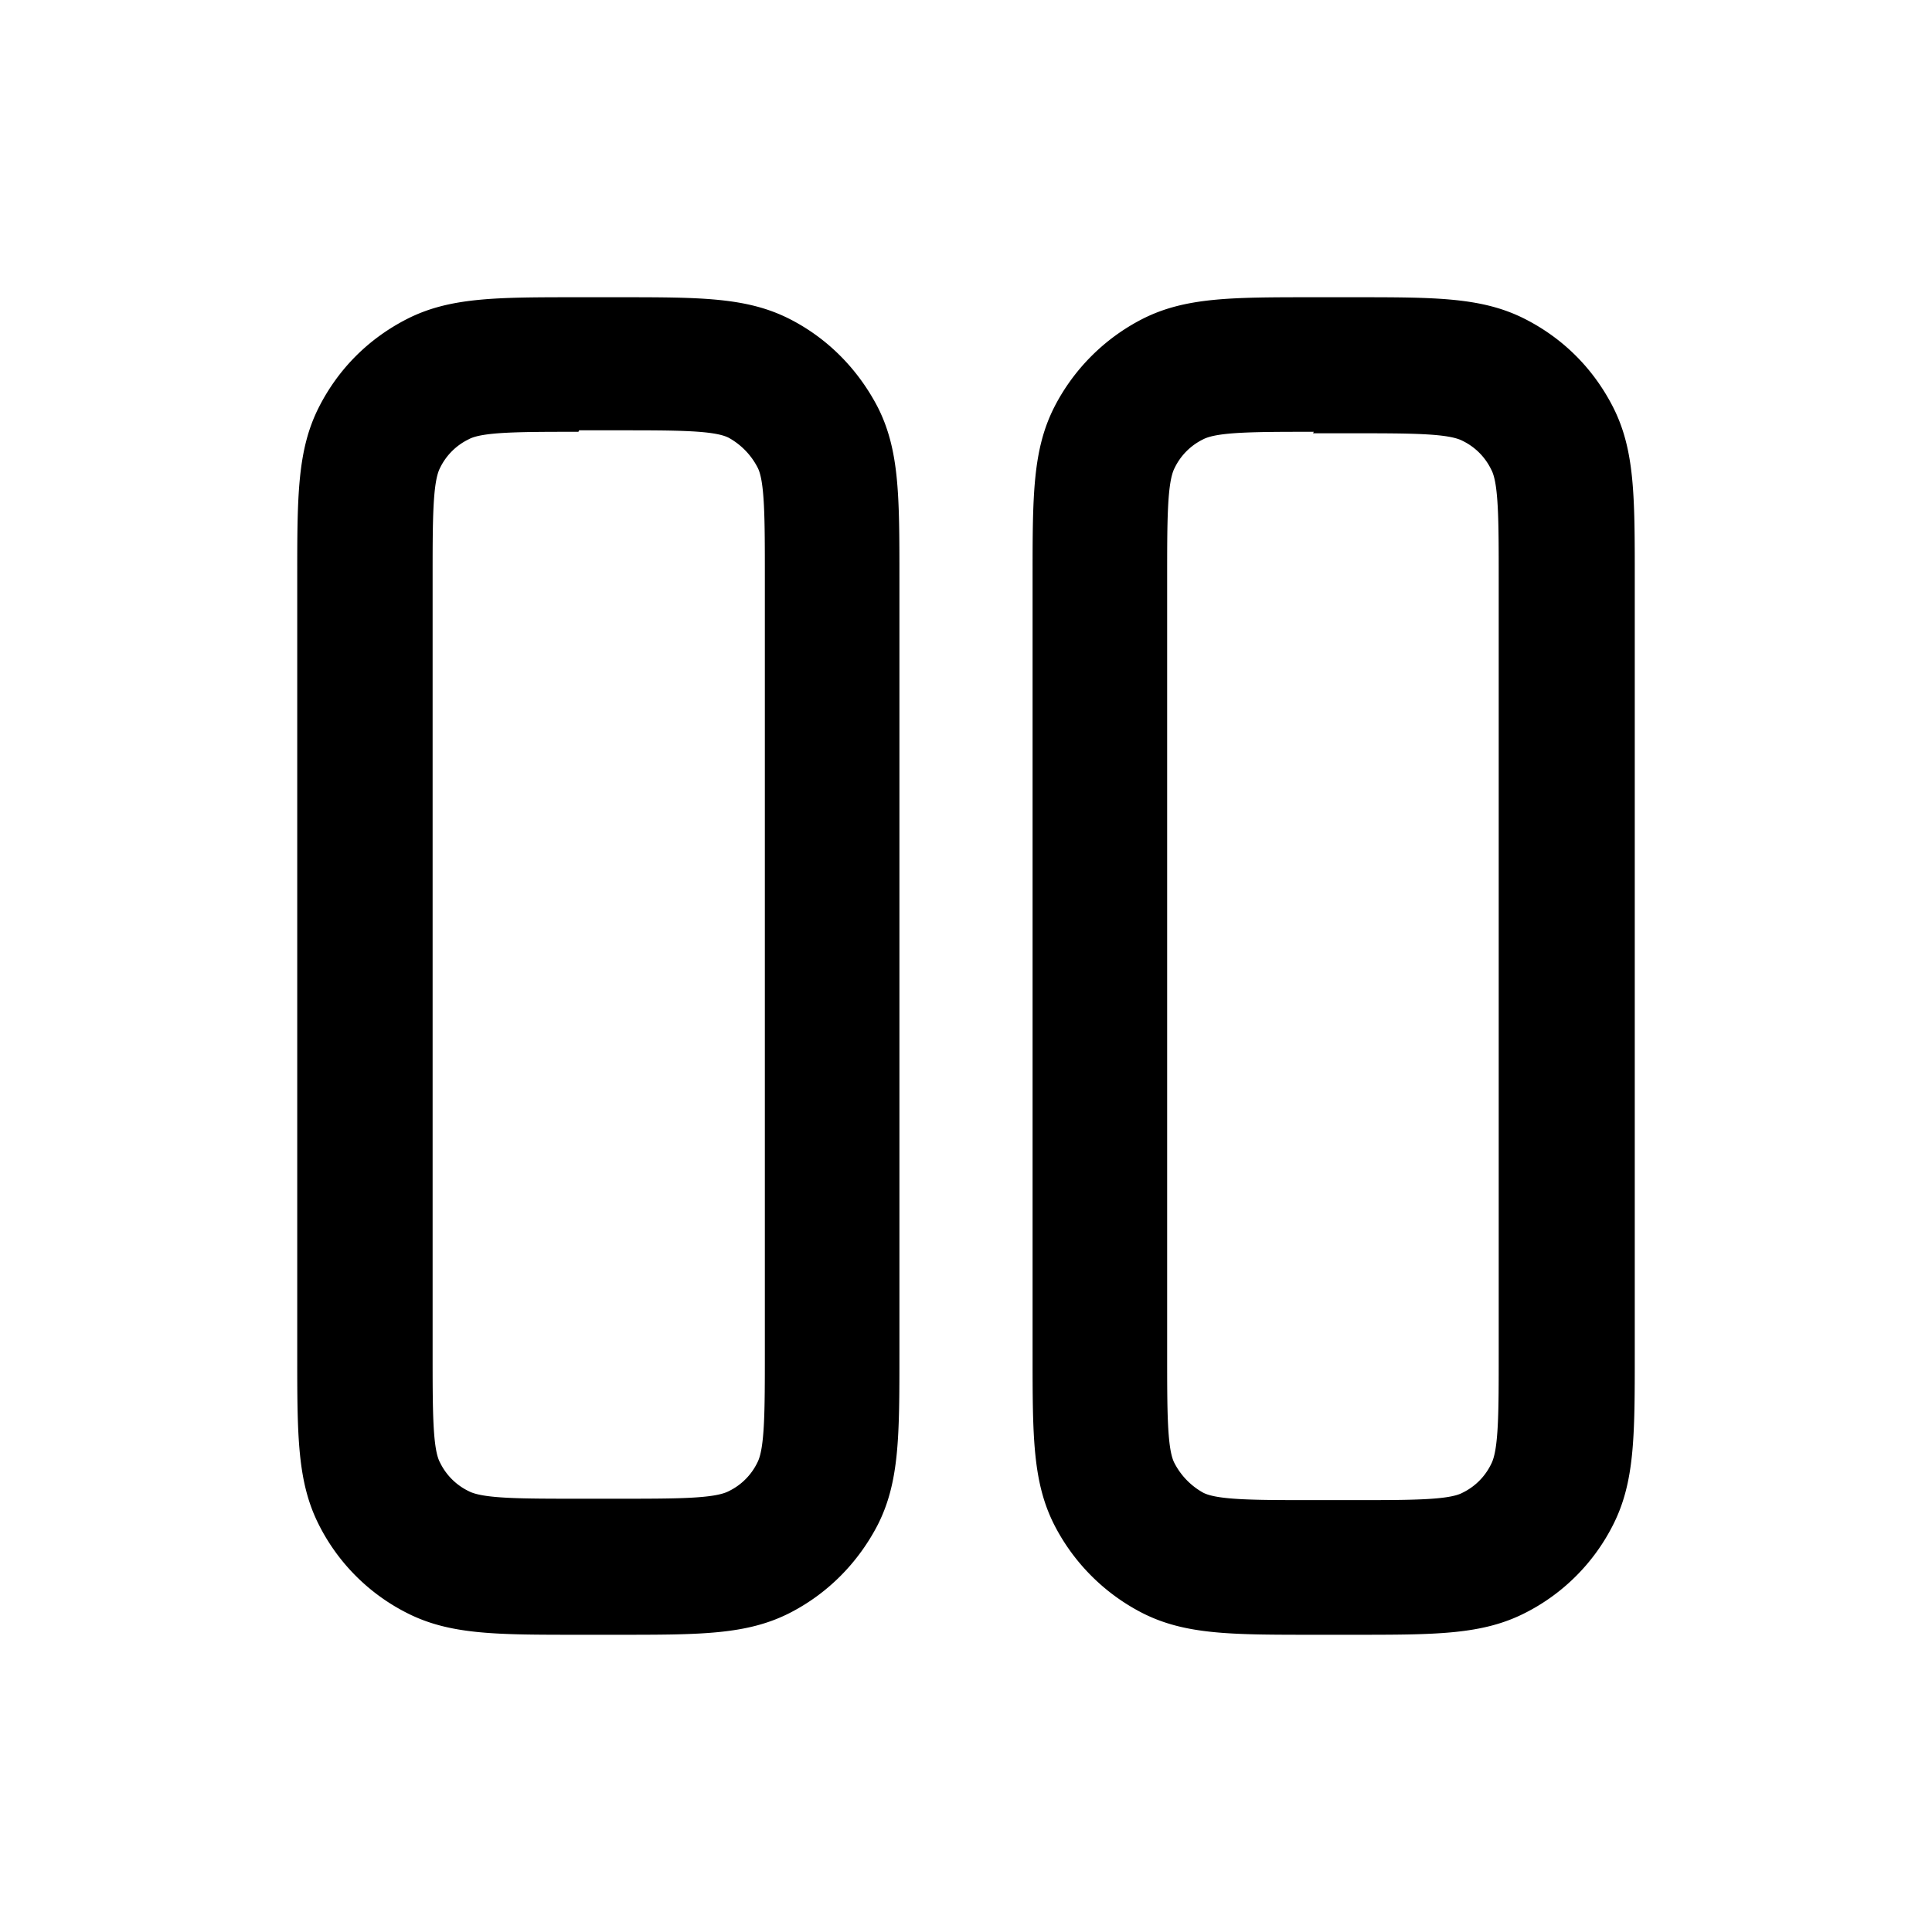 <svg xmlns="http://www.w3.org/2000/svg" width="26" height="26" fill="currentColor" class="sym sym-columns" viewBox="0 0 26 26">
  <path d="M8.32 22h-.536c-1.113 0-1.73 0-2.307-.293a2.68 2.68 0 0 1-1.184-1.184C4 19.946 4 19.329 4 18.216V7.784c0-1.113 0-1.73.293-2.307.263-.516.668-.92 1.184-1.184C6.054 4 6.671 4 7.784 4h.536c1.113 0 1.73 0 2.307.293.516.263.92.678 1.184 1.184.293.577.293 1.194.293 2.307v10.432c0 1.113 0 1.73-.293 2.307-.263.506-.668.92-1.184 1.184C10.05 22 9.433 22 8.32 22M7.784 5.811c-.779 0-1.295 0-1.477.101a.83.83 0 0 0-.385.385c-.1.192-.1.708-.1 1.477v10.432c0 .779 0 1.295.1 1.477a.83.83 0 0 0 .385.384c.192.102.708.102 1.477.102h.536c.78 0 1.295 0 1.488-.102a.83.83 0 0 0 .384-.384c.101-.192.101-.708.101-1.487V7.764c0-.78 0-1.295-.1-1.477a.96.96 0 0 0-.385-.395c-.193-.101-.709-.101-1.478-.101h-.536zM18.216 22h-.536c-1.113 0-1.73 0-2.307-.293a2.73 2.73 0 0 1-1.184-1.184c-.293-.577-.293-1.194-.293-2.307V7.784c0-1.113 0-1.73.293-2.307a2.73 2.73 0 0 1 1.184-1.184C15.95 4 16.567 4 17.68 4h.536c1.113 0 1.73 0 2.307.293.516.263.92.668 1.184 1.184C22 6.054 22 6.671 22 7.784v10.432c0 1.113 0 1.73-.293 2.307a2.68 2.68 0 0 1-1.184 1.184c-.577.293-1.194.293-2.307.293M17.68 5.811c-.78 0-1.295 0-1.488.101a.83.83 0 0 0-.384.385c-.101.192-.101.708-.101 1.487v10.432c0 .779 0 1.295.1 1.477a.96.96 0 0 0 .385.395c.193.1.709.1 1.478.1h.536c.779 0 1.295 0 1.477-.1a.83.83 0 0 0 .384-.385c.102-.192.102-.708.102-1.477V7.794c0-.779 0-1.295-.102-1.477a.83.83 0 0 0-.384-.384c-.192-.102-.708-.102-1.477-.102h-.536z"/>
</svg>